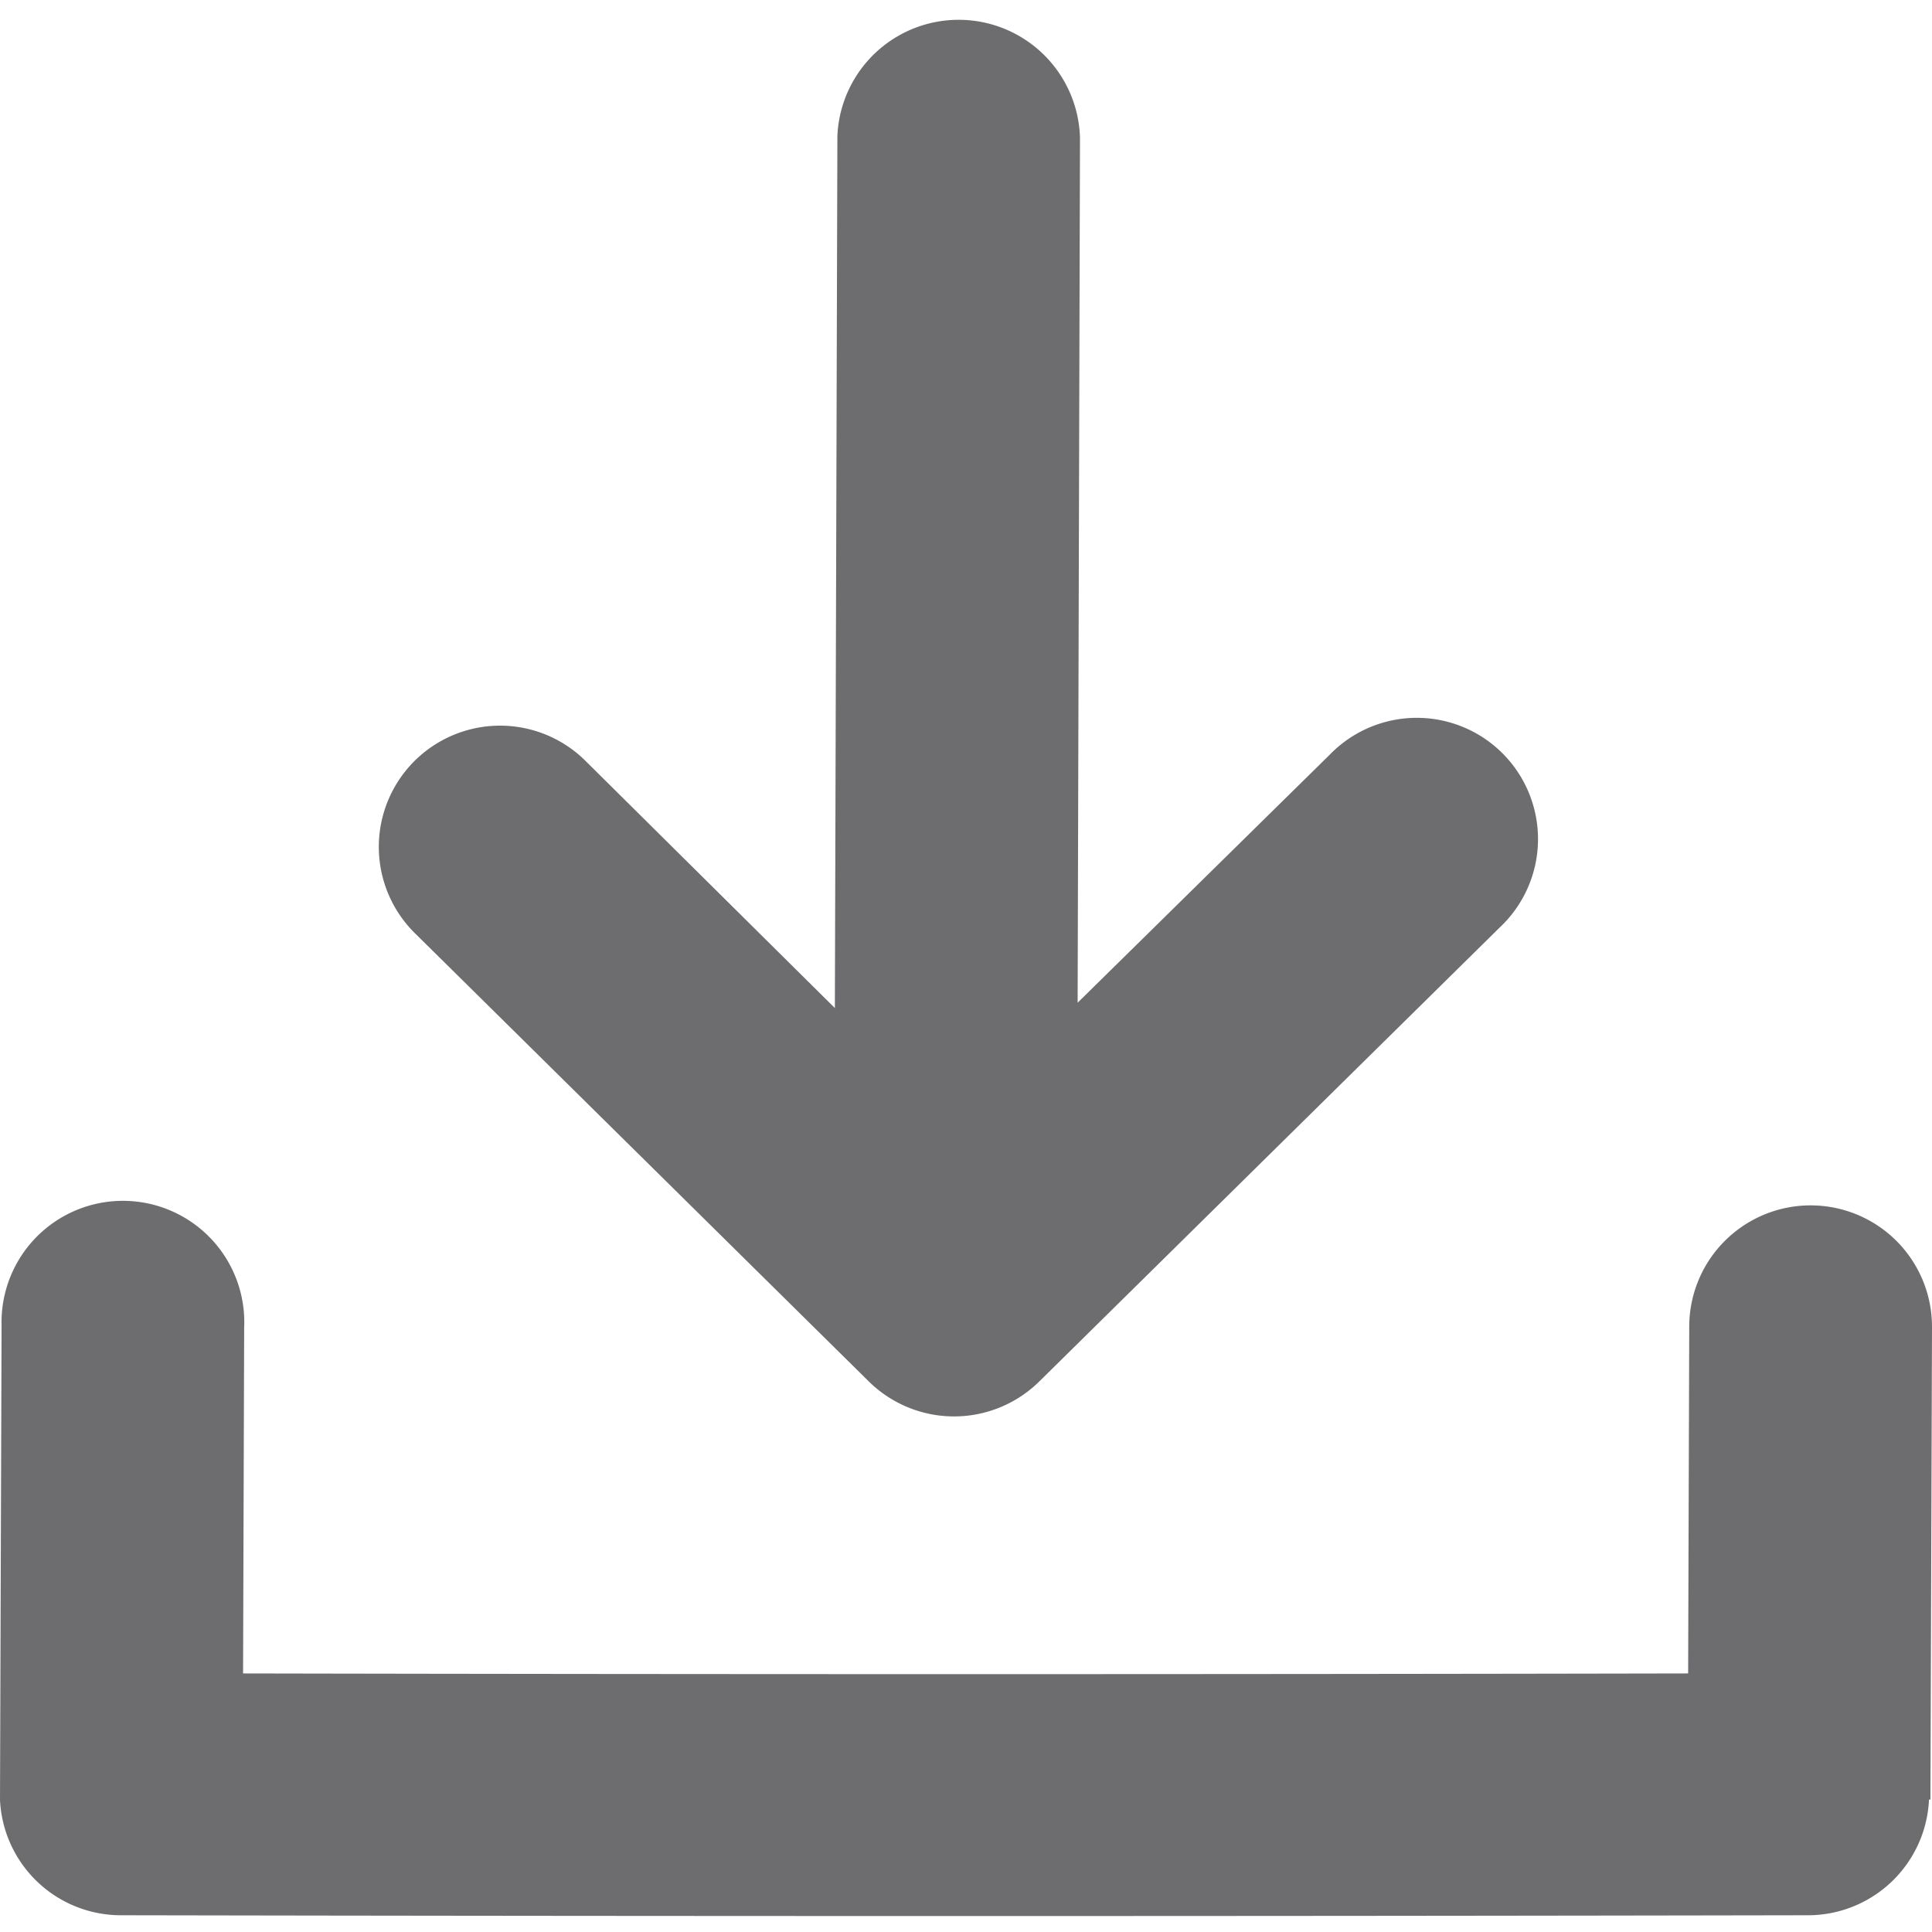 <svg xmlns="http://www.w3.org/2000/svg" width="16" height="16" viewBox="0 0 122.88 120.89"><path fill="#6d6d70" d="M84.58 47a7.71 7.71 0 1 1 10.8 11L66.09 86.88a7.72 7.72 0 0 1-10.82 0L26.4 58.37a7.71 7.71 0 1 1 10.81-11L53.1 63.12l.16-55.47a7.72 7.72 0 0 1 15.43.13l-.15 55L84.58 47ZM0 113.48.1 83.3a7.72 7.72 0 1 1 15.43.14l-.07 22q46 .09 91.91 0l.07-22.12a7.72 7.72 0 1 1 15.44.14l-.1 30h-.09a7.71 7.71 0 0 1-7.64 7.36q-53.73.1-107.38 0A7.7 7.7 0 0 1 0 113.48Z"/></svg>